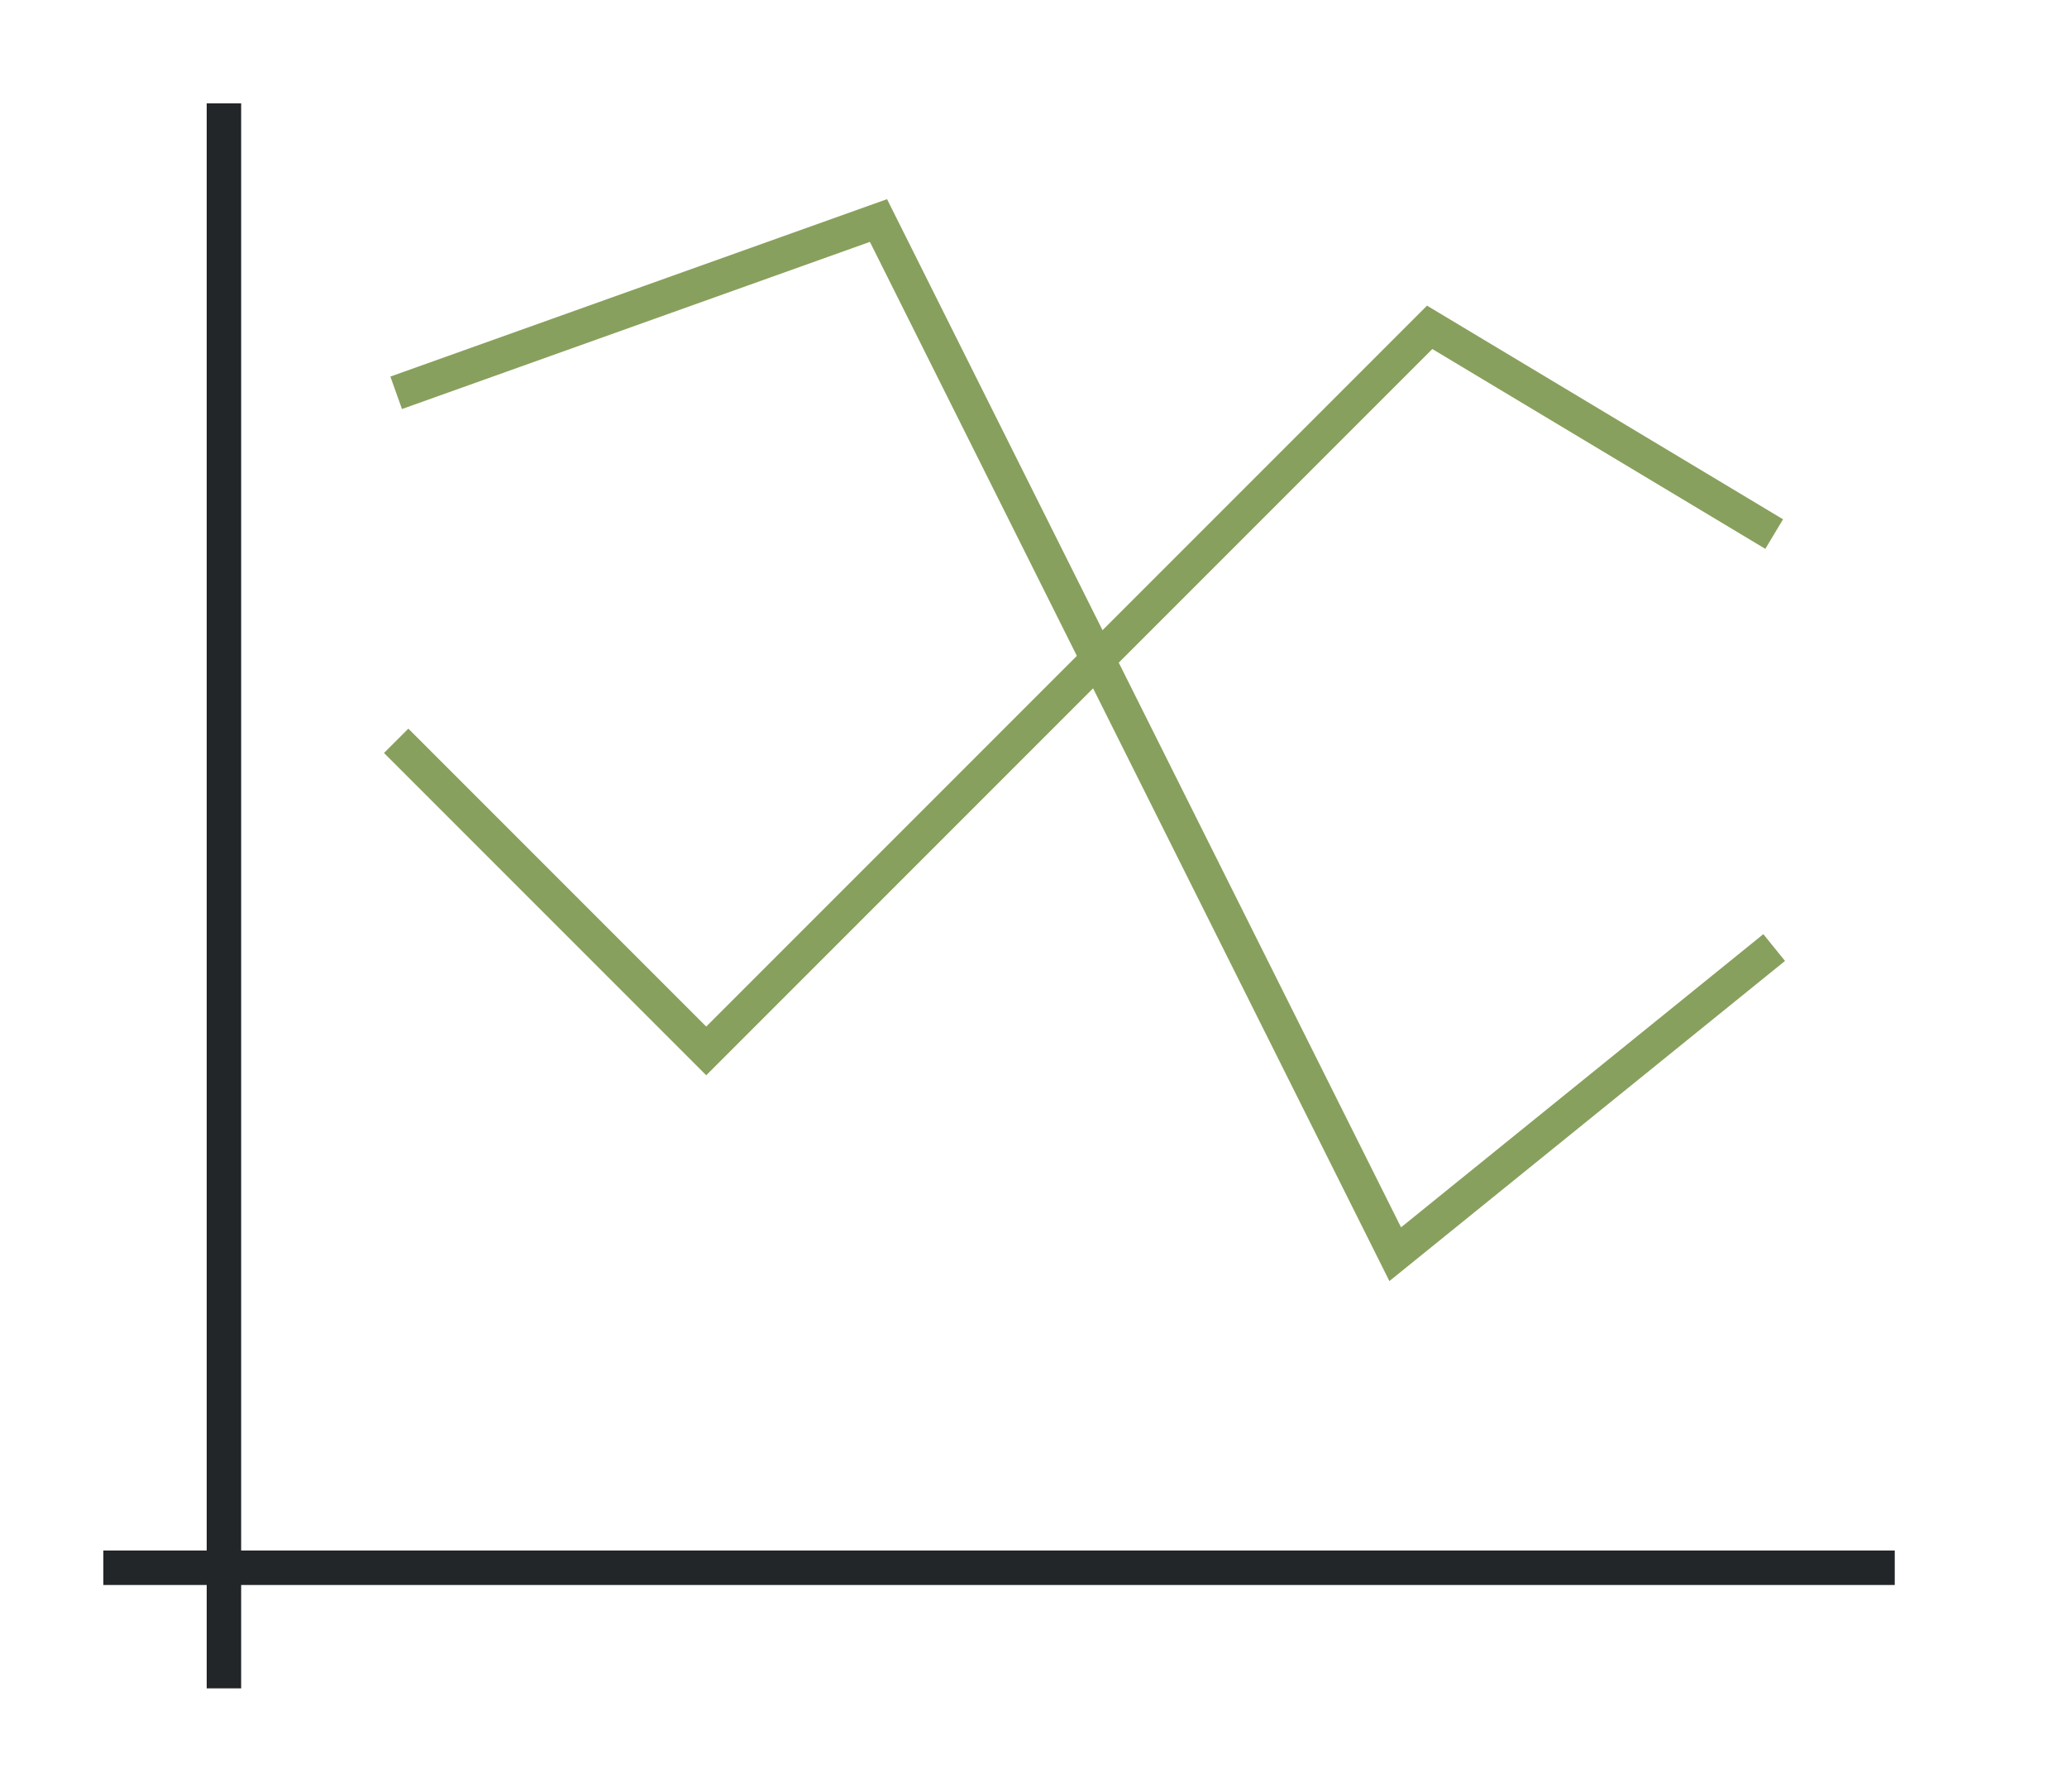 <svg height="52" width="60" xmlns="http://www.w3.org/2000/svg"><path d="M0 0h60v52H0z" fill="#fff"/><path d="m11.5 21.5 9 9 21-21 10 6" fill="none" stroke="#88a05d"/><path d="m11.5 11.4 14-5 15 30 11-8.9" fill="none" stroke="#88a05d"/><g fill="#232629"><path d="M3 45h52v1H3z"/><path d="M6 3h1v46H6z"/></g></svg>